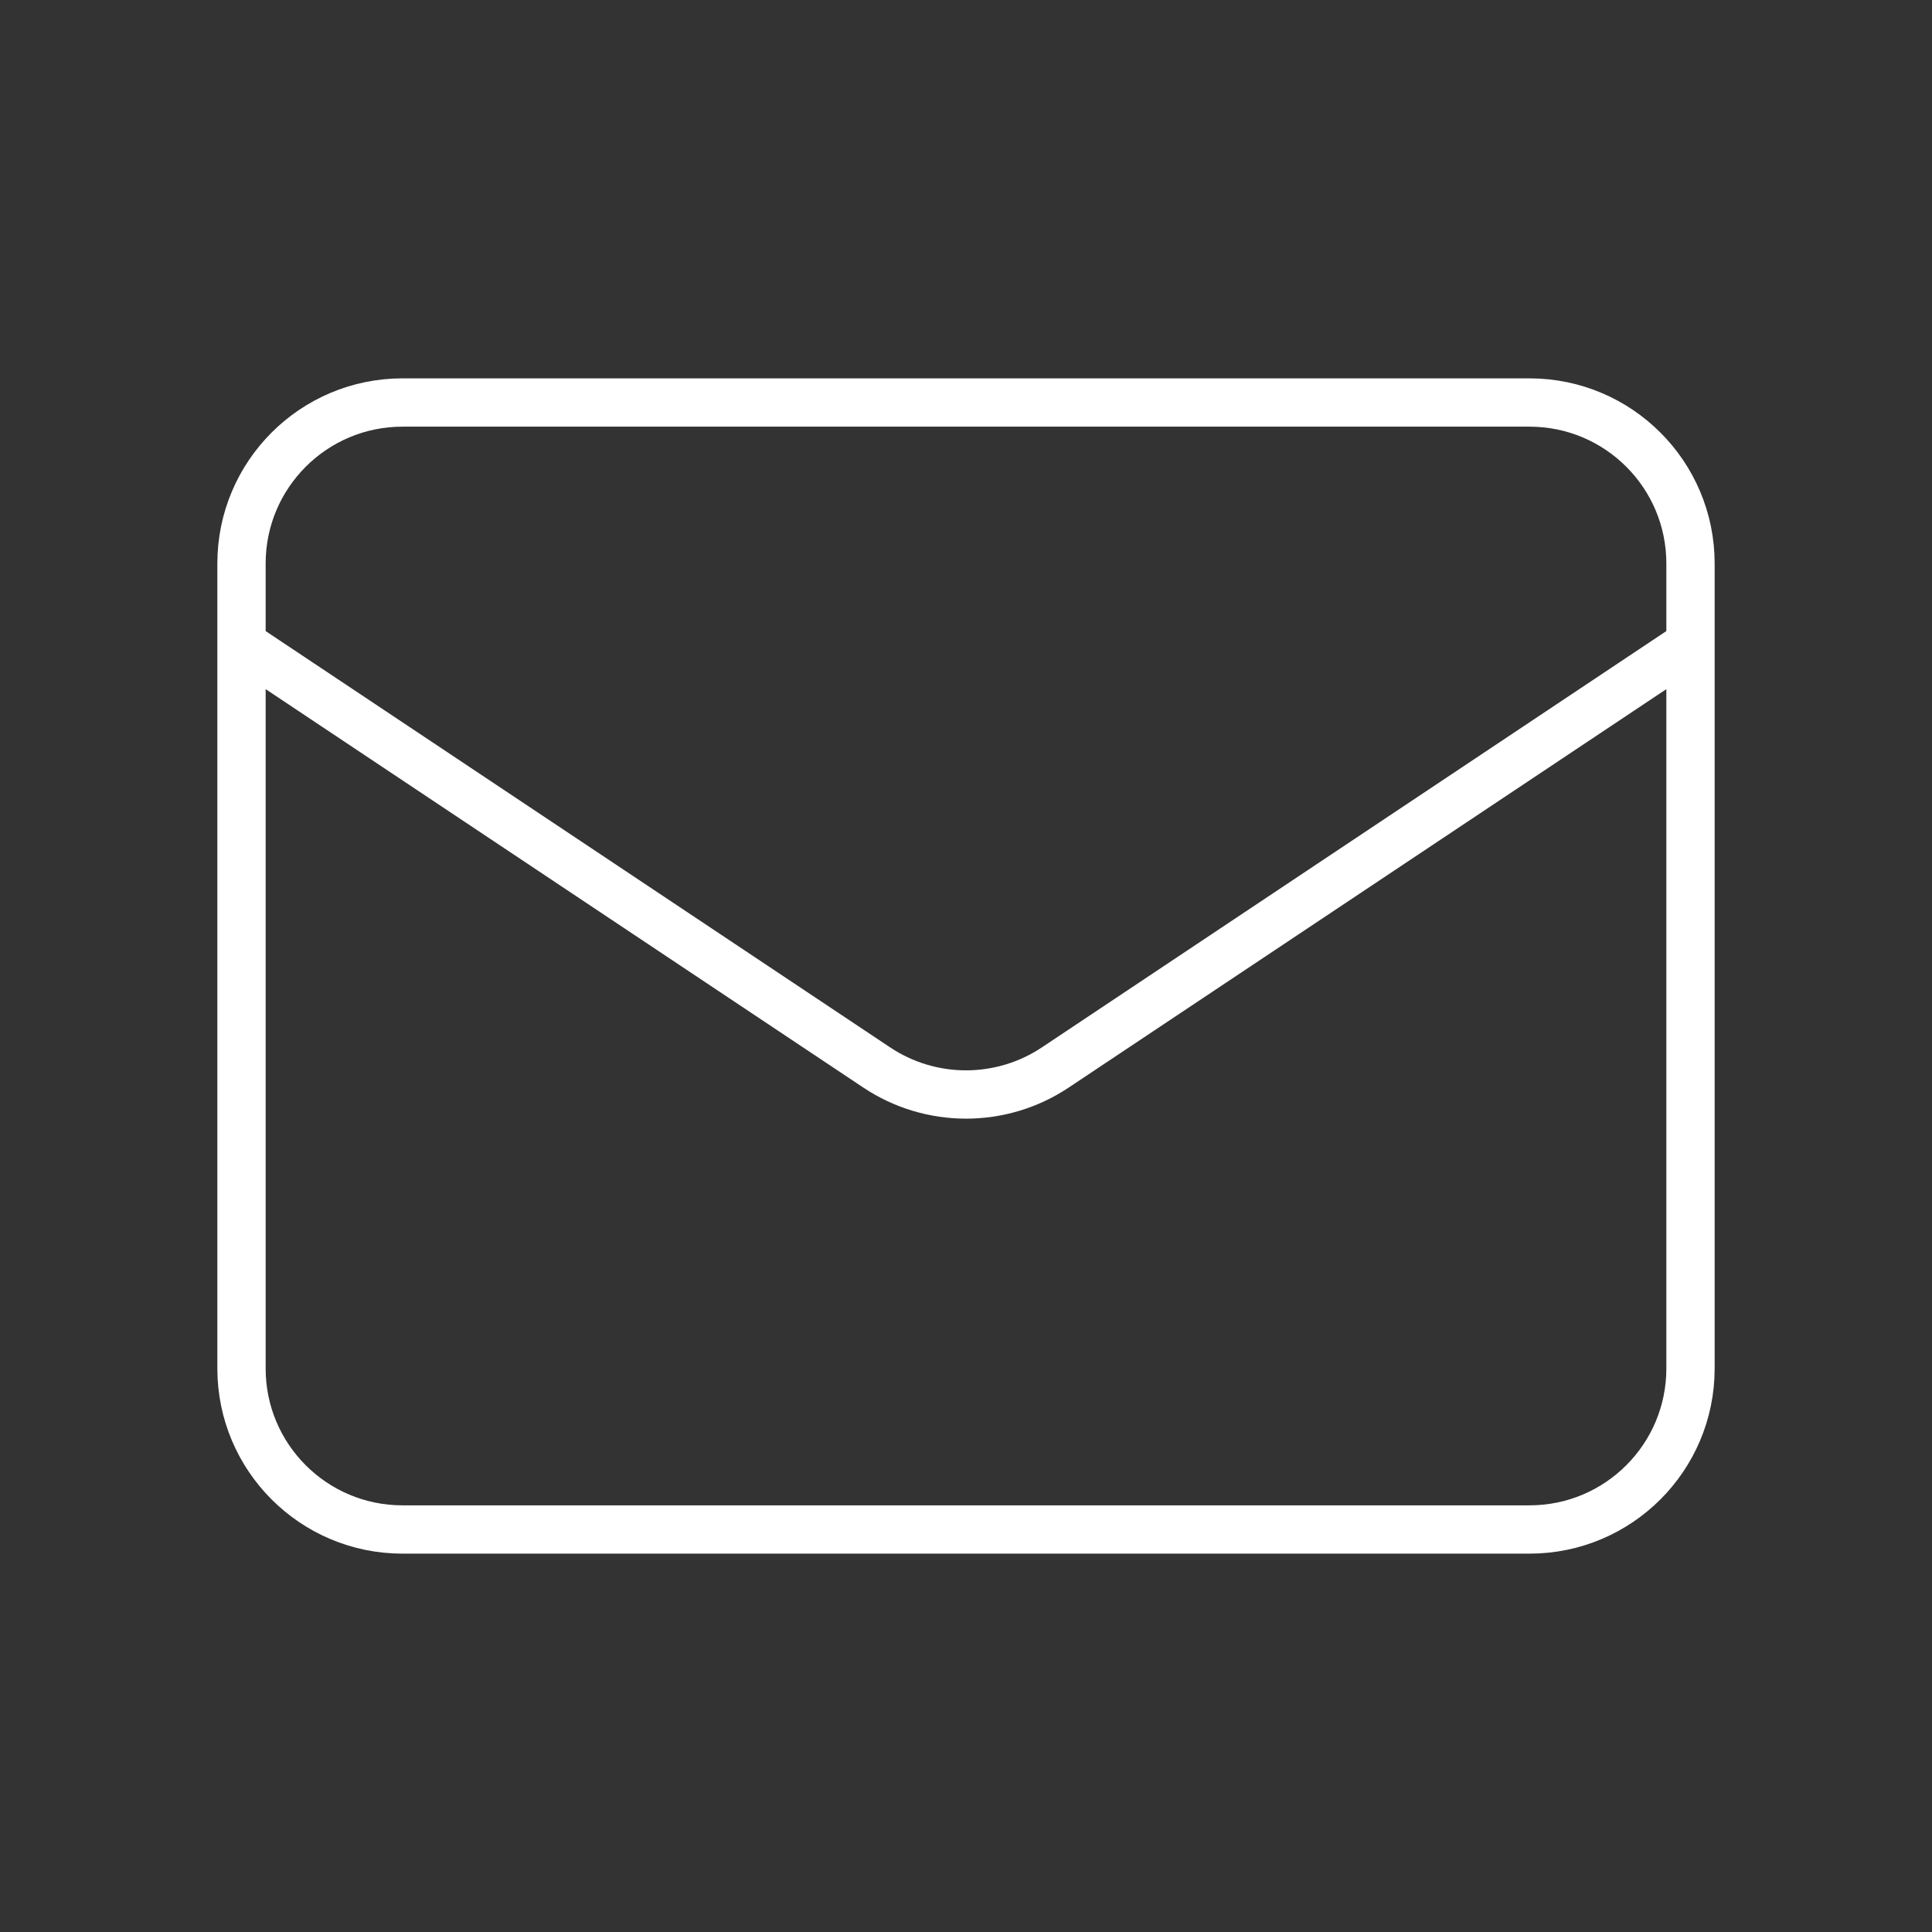 <svg width="80" height="80" viewBox="0 0 80 80" fill="none" xmlns="http://www.w3.org/2000/svg">
<rect x="0" y="0" width="80" height="80" fill="#333333" stroke="none"/>
<path d="M10 26.667L36.302 44.201C38.541 45.694 41.459 45.694 43.698 44.201L70 26.667M16.667 63.333H63.333C67.015 63.333 70 60.349 70 56.667V23.333C70 19.651 67.015 16.667 63.333 16.667H16.667C12.985 16.667 10 19.651 10 23.333V56.667C10 60.349 12.985 63.333 16.667 63.333Z" stroke="white" stroke-width="2" stroke-linecap="round" stroke-linejoin="round"></path>
</svg>
